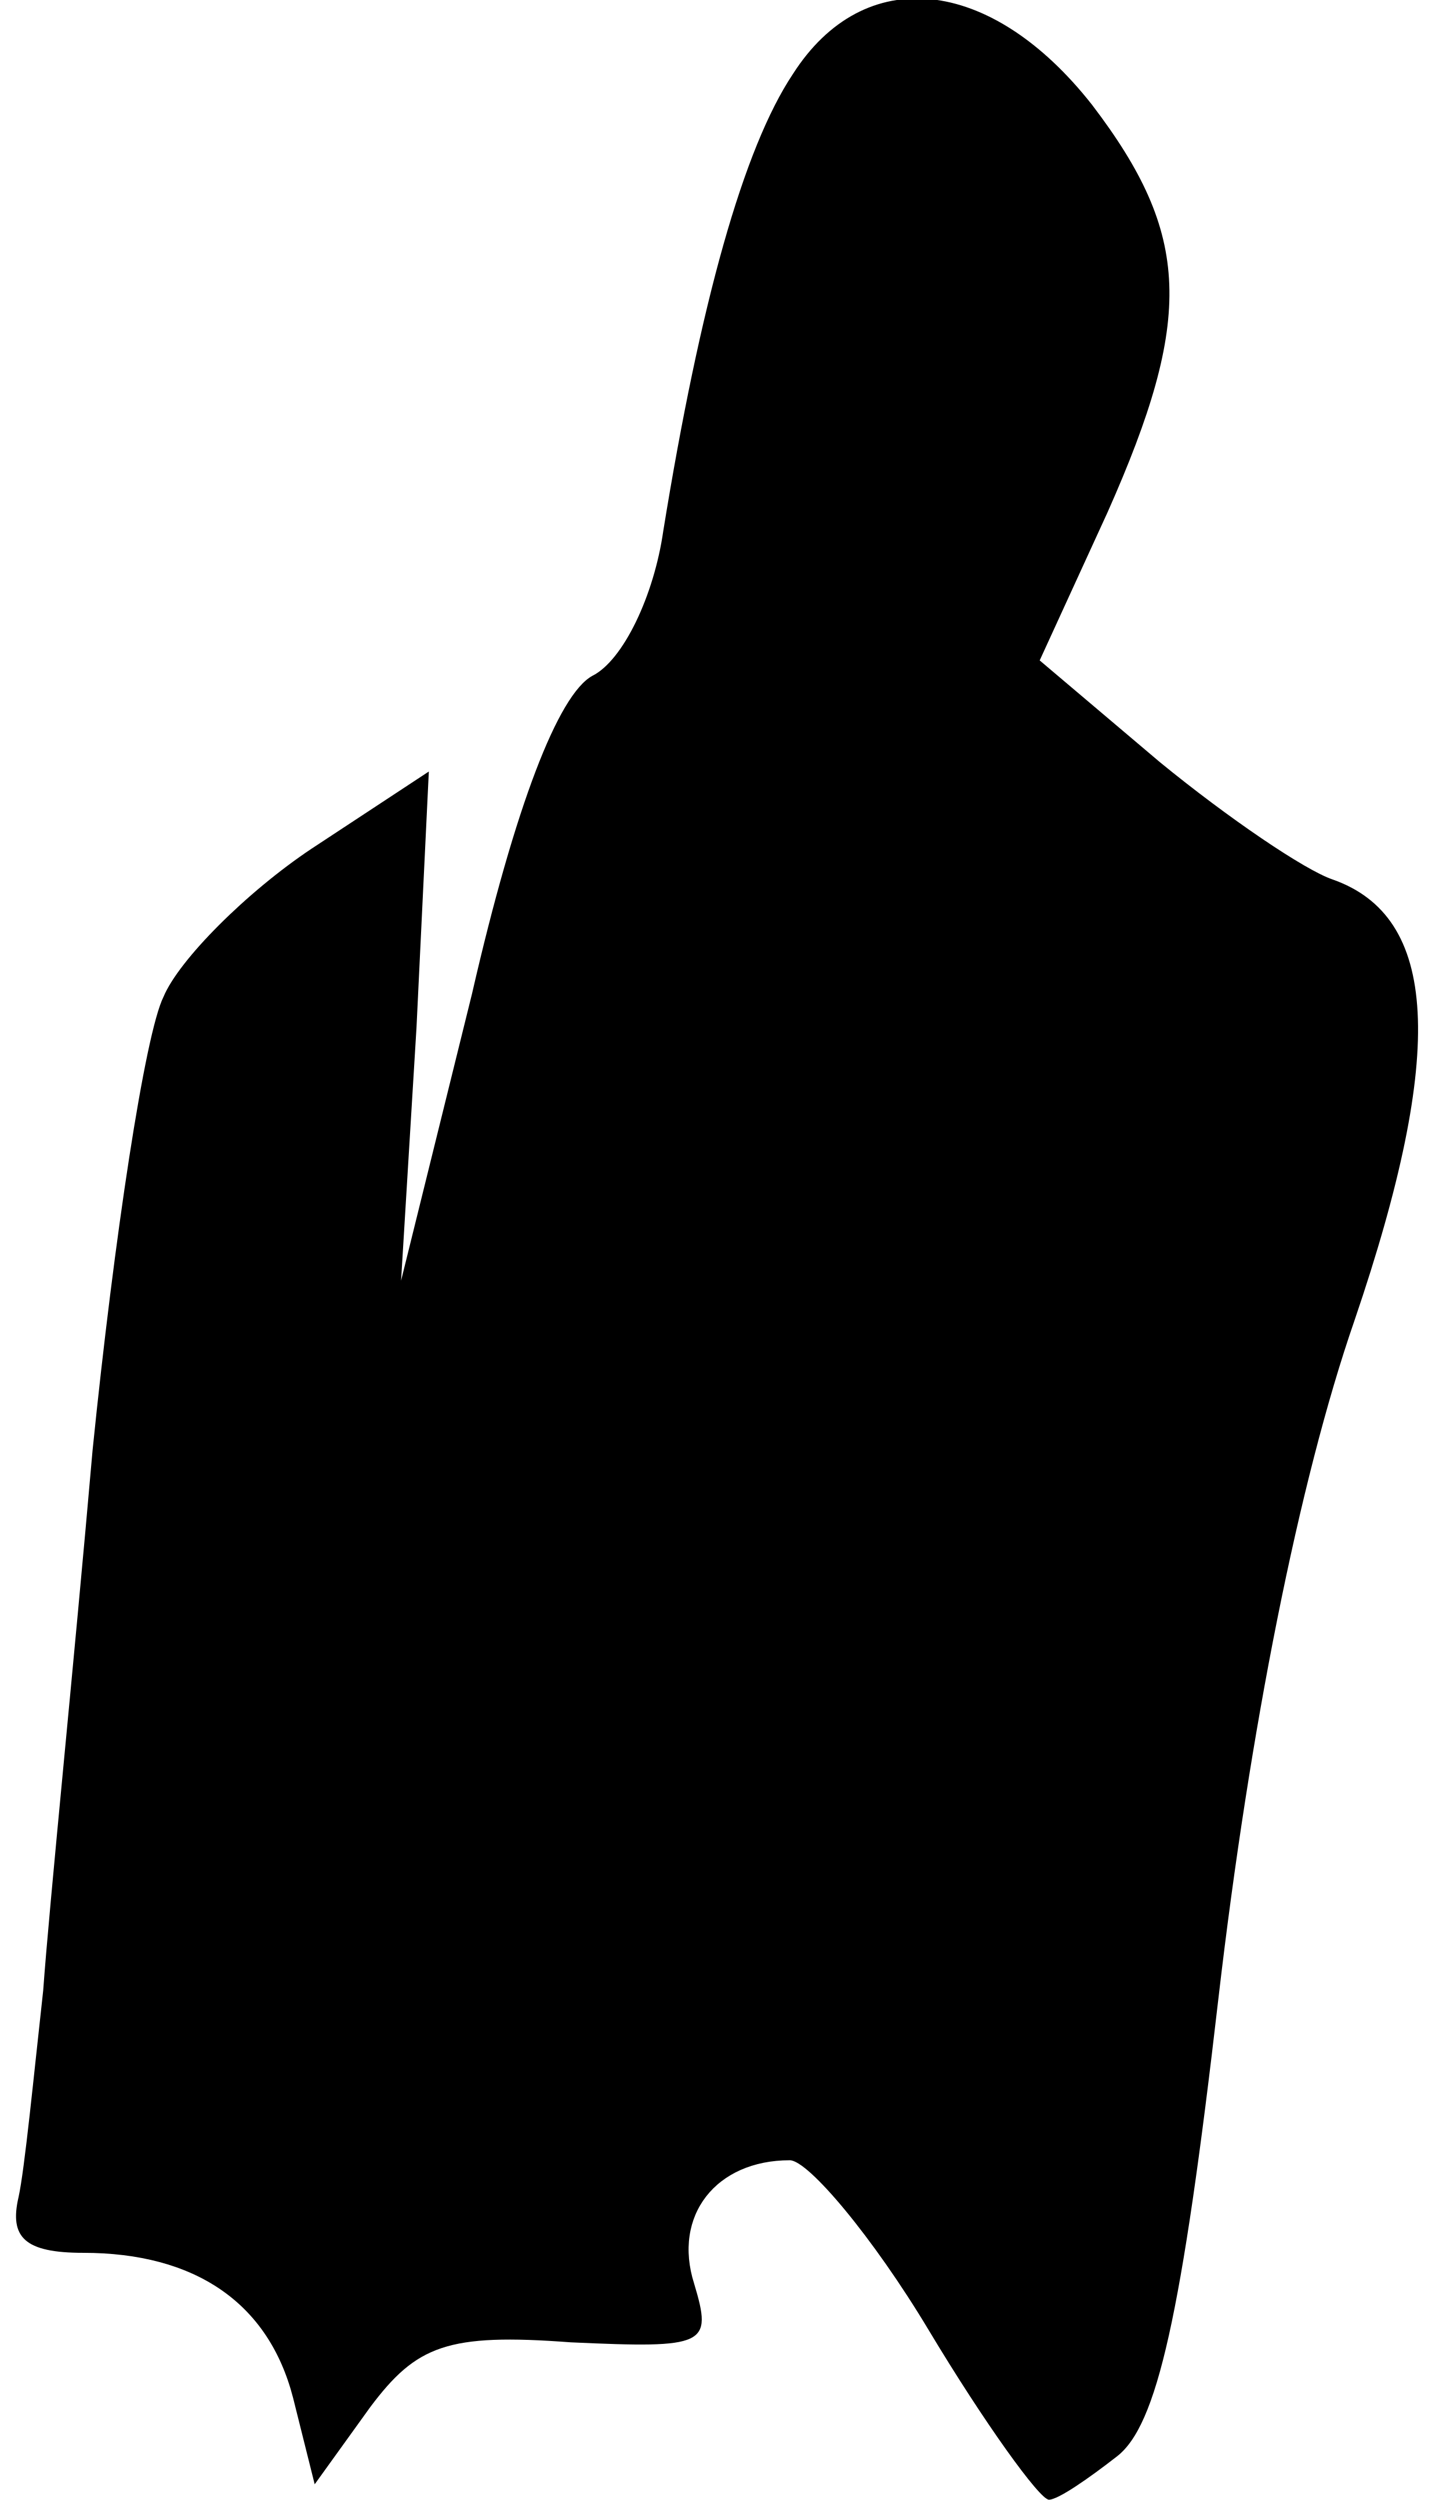<?xml version="1.0" standalone="no"?>
<!DOCTYPE svg PUBLIC "-//W3C//DTD SVG 20010904//EN"
 "http://www.w3.org/TR/2001/REC-SVG-20010904/DTD/svg10.dtd">
<svg version="1.0" xmlns="http://www.w3.org/2000/svg"
 width="47pt" height="81pt" viewBox="0 0 47 81"
 preserveAspectRatio="xMidYMid meet">
<g transform="translate(0,81) scale(0.1,-0.1)"
fill="#000000" stroke="none">
<path fill="#000000" stroke="none" d="M257 786 c-16 -24 -30 -74 -42 -148 -3
-21 -13 -42 -23 -47 -11 -6 -25 -42 -39 -103 l-23 -93 5 82 4 83 -38 -25 c-21
-14 -43 -36 -48 -48 -6 -12 -16 -78 -23 -147 -6 -69 -14 -147 -16 -175 -3 -27
-6 -58 -8 -67 -3 -13 2 -18 21 -18 36 0 60 -16 68 -47 l7 -28 18 25 c15 20 25
24 65 21 44 -2 46 -1 40 19 -7 22 7 40 31 40 6 0 27 -25 45 -55 18 -30 36 -55
39 -55 3 0 13 7 22 14 13 10 21 45 33 149 10 86 26 167 44 219 30 88 27 131
-7 143 -9 3 -34 20 -56 38 l-39 33 22 48 c28 63 27 90 -5 132 -33 42 -74 46
-97 10z"/>
</g>
</svg>
